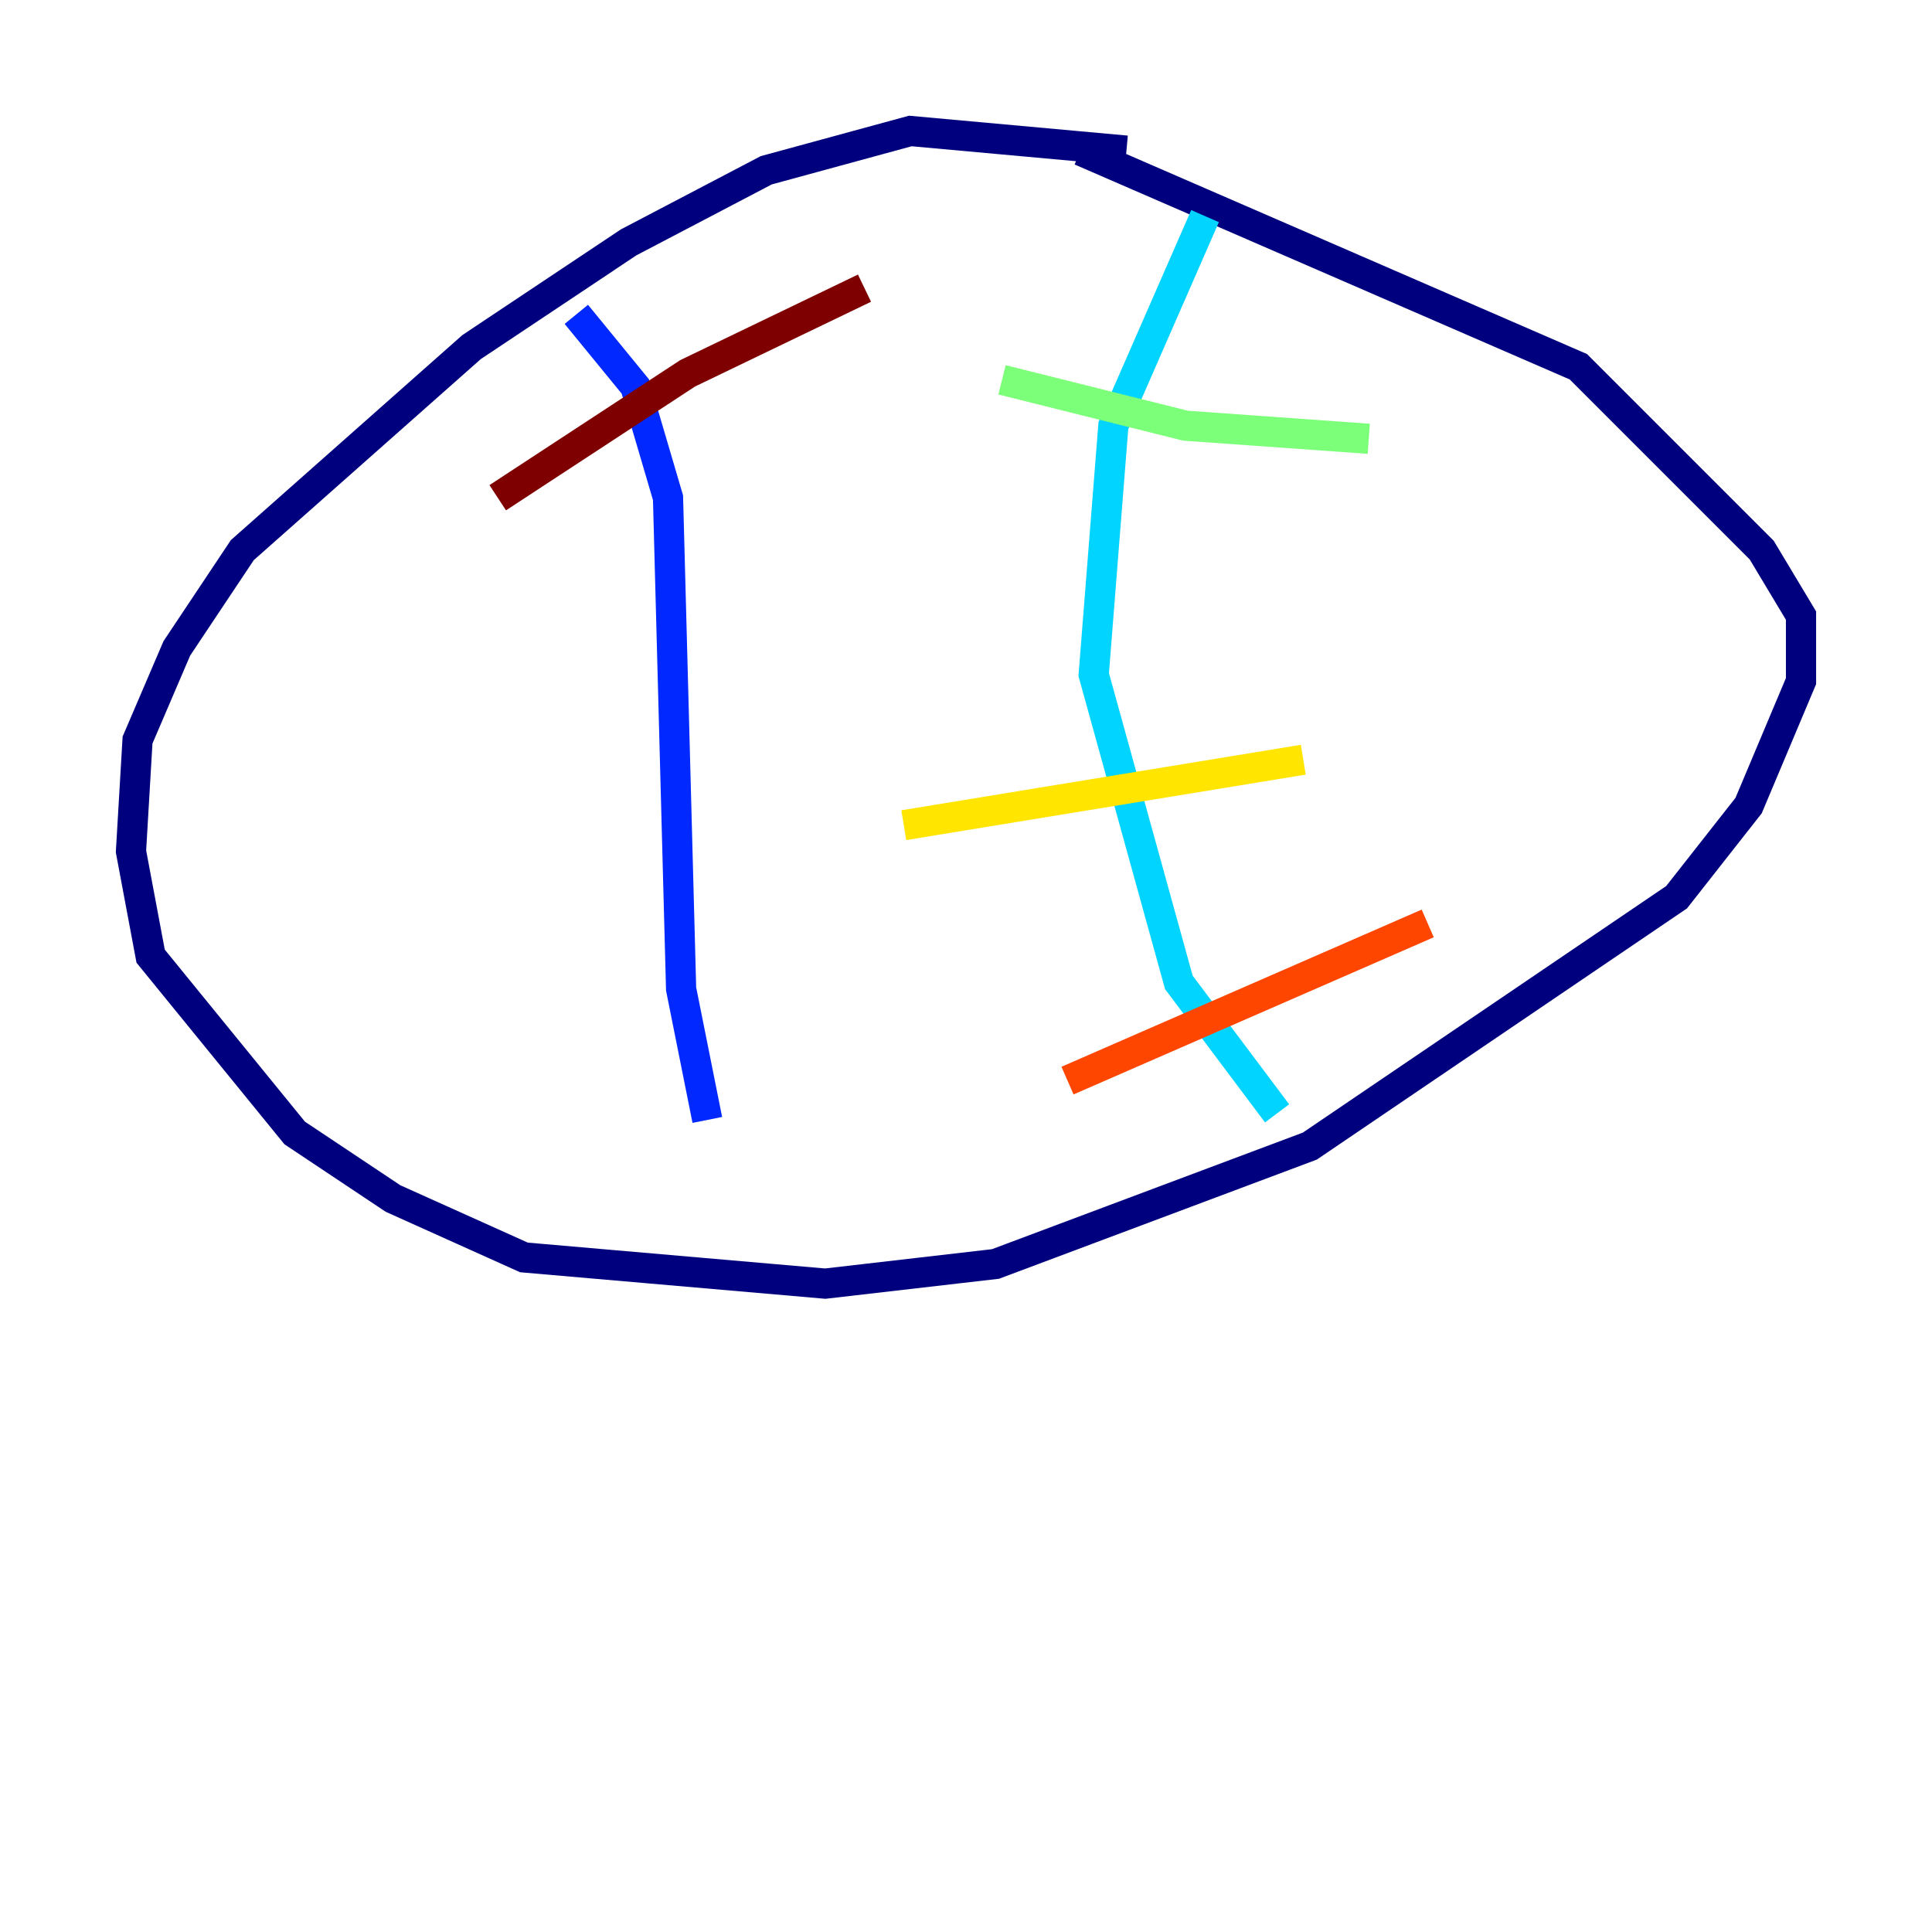 <?xml version="1.0" encoding="utf-8" ?>
<svg baseProfile="tiny" height="128" version="1.2" viewBox="0,0,128,128" width="128" xmlns="http://www.w3.org/2000/svg" xmlns:ev="http://www.w3.org/2001/xml-events" xmlns:xlink="http://www.w3.org/1999/xlink"><defs /><polyline fill="none" points="74.63,9.98 60.312,8.678 50.766,11.281 41.654,16.054 31.241,22.997 16.054,36.447 11.715,42.956 9.112,49.031 8.678,56.407 9.98,63.349 19.525,75.064 26.034,79.403 34.712,83.308 54.671,85.044 65.953,83.742 86.78,75.932 111.078,59.444 115.851,53.37 119.322,45.125 119.322,40.786 116.719,36.447 104.57,24.298 71.593,9.98" stroke="#00007f" stroke-width="2" /><polyline fill="none" points="38.183,20.827 42.088,25.6 44.258,32.976 45.125,65.519 46.861,74.197" stroke="#0028ff" stroke-width="2" /><polyline fill="none" points="79.837,14.319 73.763,28.203 72.461,44.691 78.102,65.085 84.61,73.763" stroke="#00d4ff" stroke-width="2" /><polyline fill="none" points="66.386,25.166 78.536,28.203 90.685,29.071" stroke="#7cff79" stroke-width="2" /><polyline fill="none" points="59.878,54.671 86.346,50.332" stroke="#ffe500" stroke-width="2" /><polyline fill="none" points="70.725,71.593 94.59,61.18" stroke="#ff4600" stroke-width="2" /><polyline fill="none" points="32.976,32.976 45.559,24.732 57.275,19.091" stroke="#7f0000" stroke-width="2" /></svg>